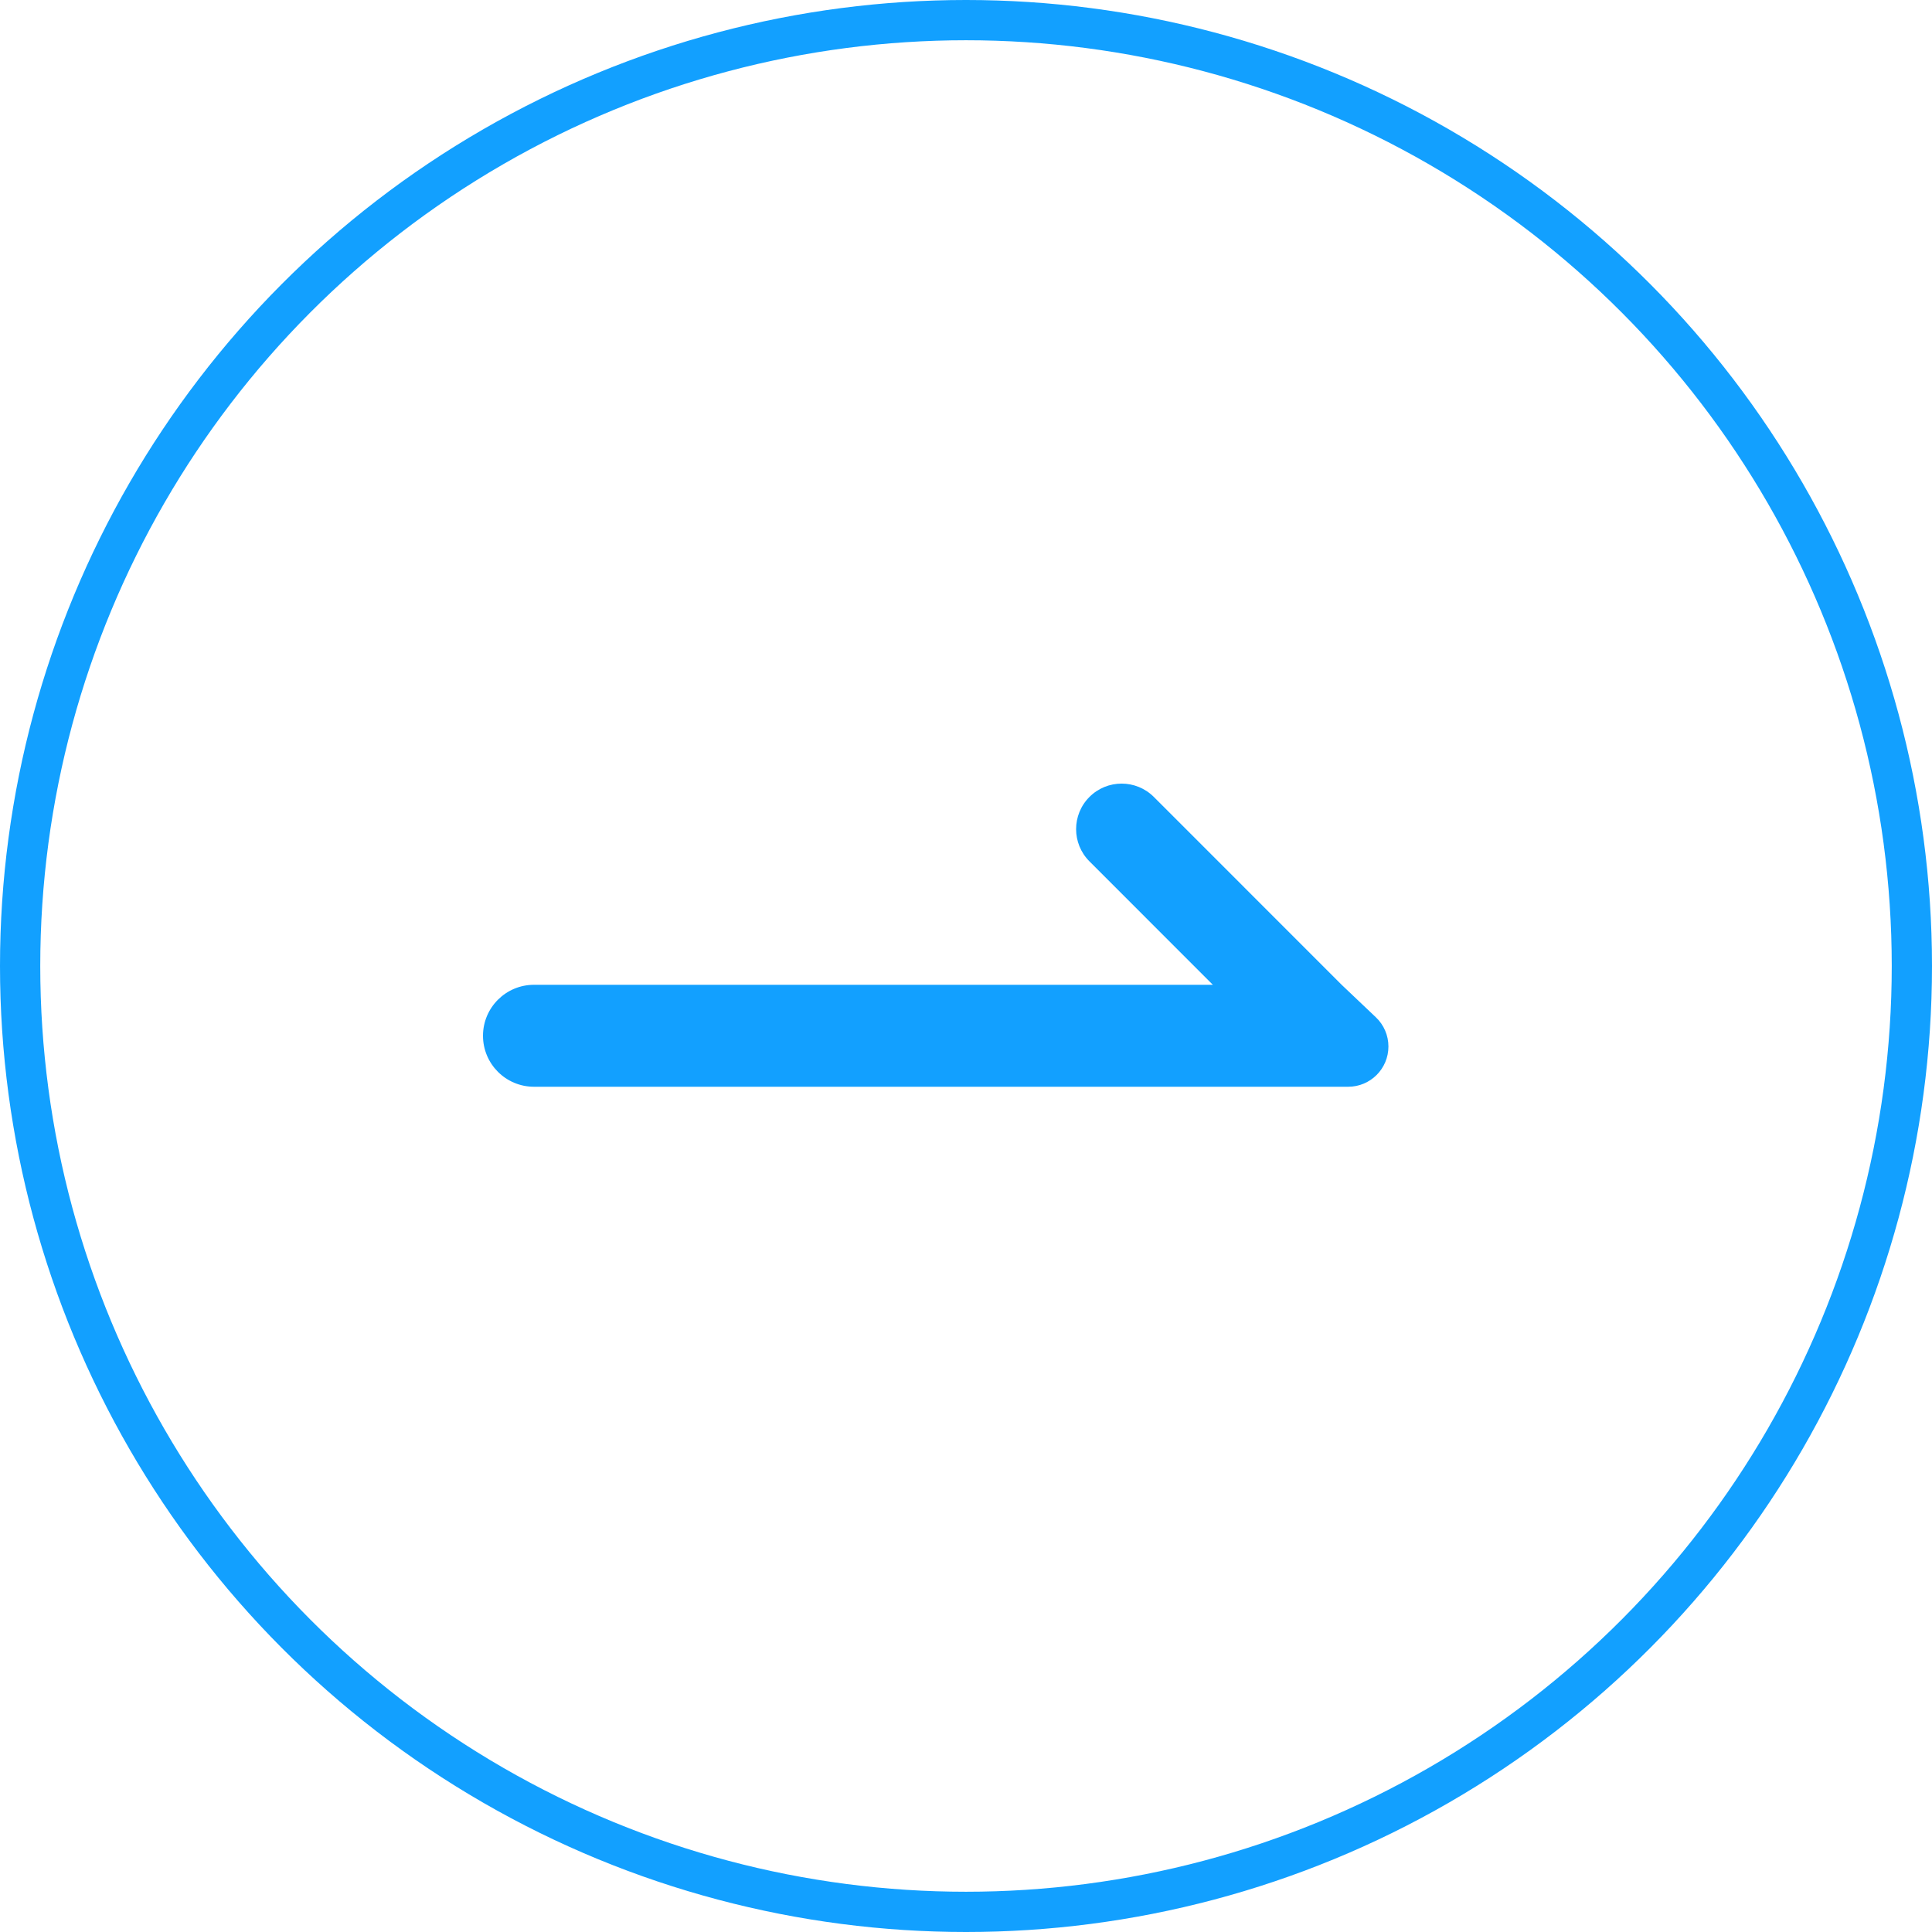 <?xml version="1.0" encoding="UTF-8"?>
<svg width="48px" height="48px" viewBox="0 0 48 48" version="1.1" xmlns="http://www.w3.org/2000/svg" xmlns:xlink="http://www.w3.org/1999/xlink">
    <!-- Generator: Sketch 61 (89581) - https://sketch.com -->
    <title>编组@3x</title>
    <desc>Created with Sketch.</desc>
    <g id="页面-1" stroke="none" stroke-width="1" fill="none" fill-rule="evenodd">
        <g id="订单详情" transform="translate(-341, -305)">
            <g id="编组" transform="translate(341, 305)">
                <path d="M25.467,32.333 L20.8,27.667 C20.358,27.225 20.358,26.508 20.8,26.067 C21.242,25.625 21.958,25.625 22.4,26.067 L25.467,29.133 L25.467,29.133 L25.467,12.267 C25.467,11.567 26.034,11 26.733,11 C27.433,11 28,11.567 28,12.267 L28,32.495 C28,33.048 27.552,33.495 27,33.495 C26.726,33.495 26.464,33.383 26.275,33.184 L25.467,32.333 L25.467,32.333 Z" id="路径" fill="#12A0FF" fill-rule="nonzero" transform="translate(24, 23) scale(1, -1) rotate(-90) translate(-24, -23) "></path>
                <circle id="椭圆形" stroke="#12A0FF" cx="24" cy="24" r="23.5"></circle>
            </g>
        </g>
    </g>
</svg>